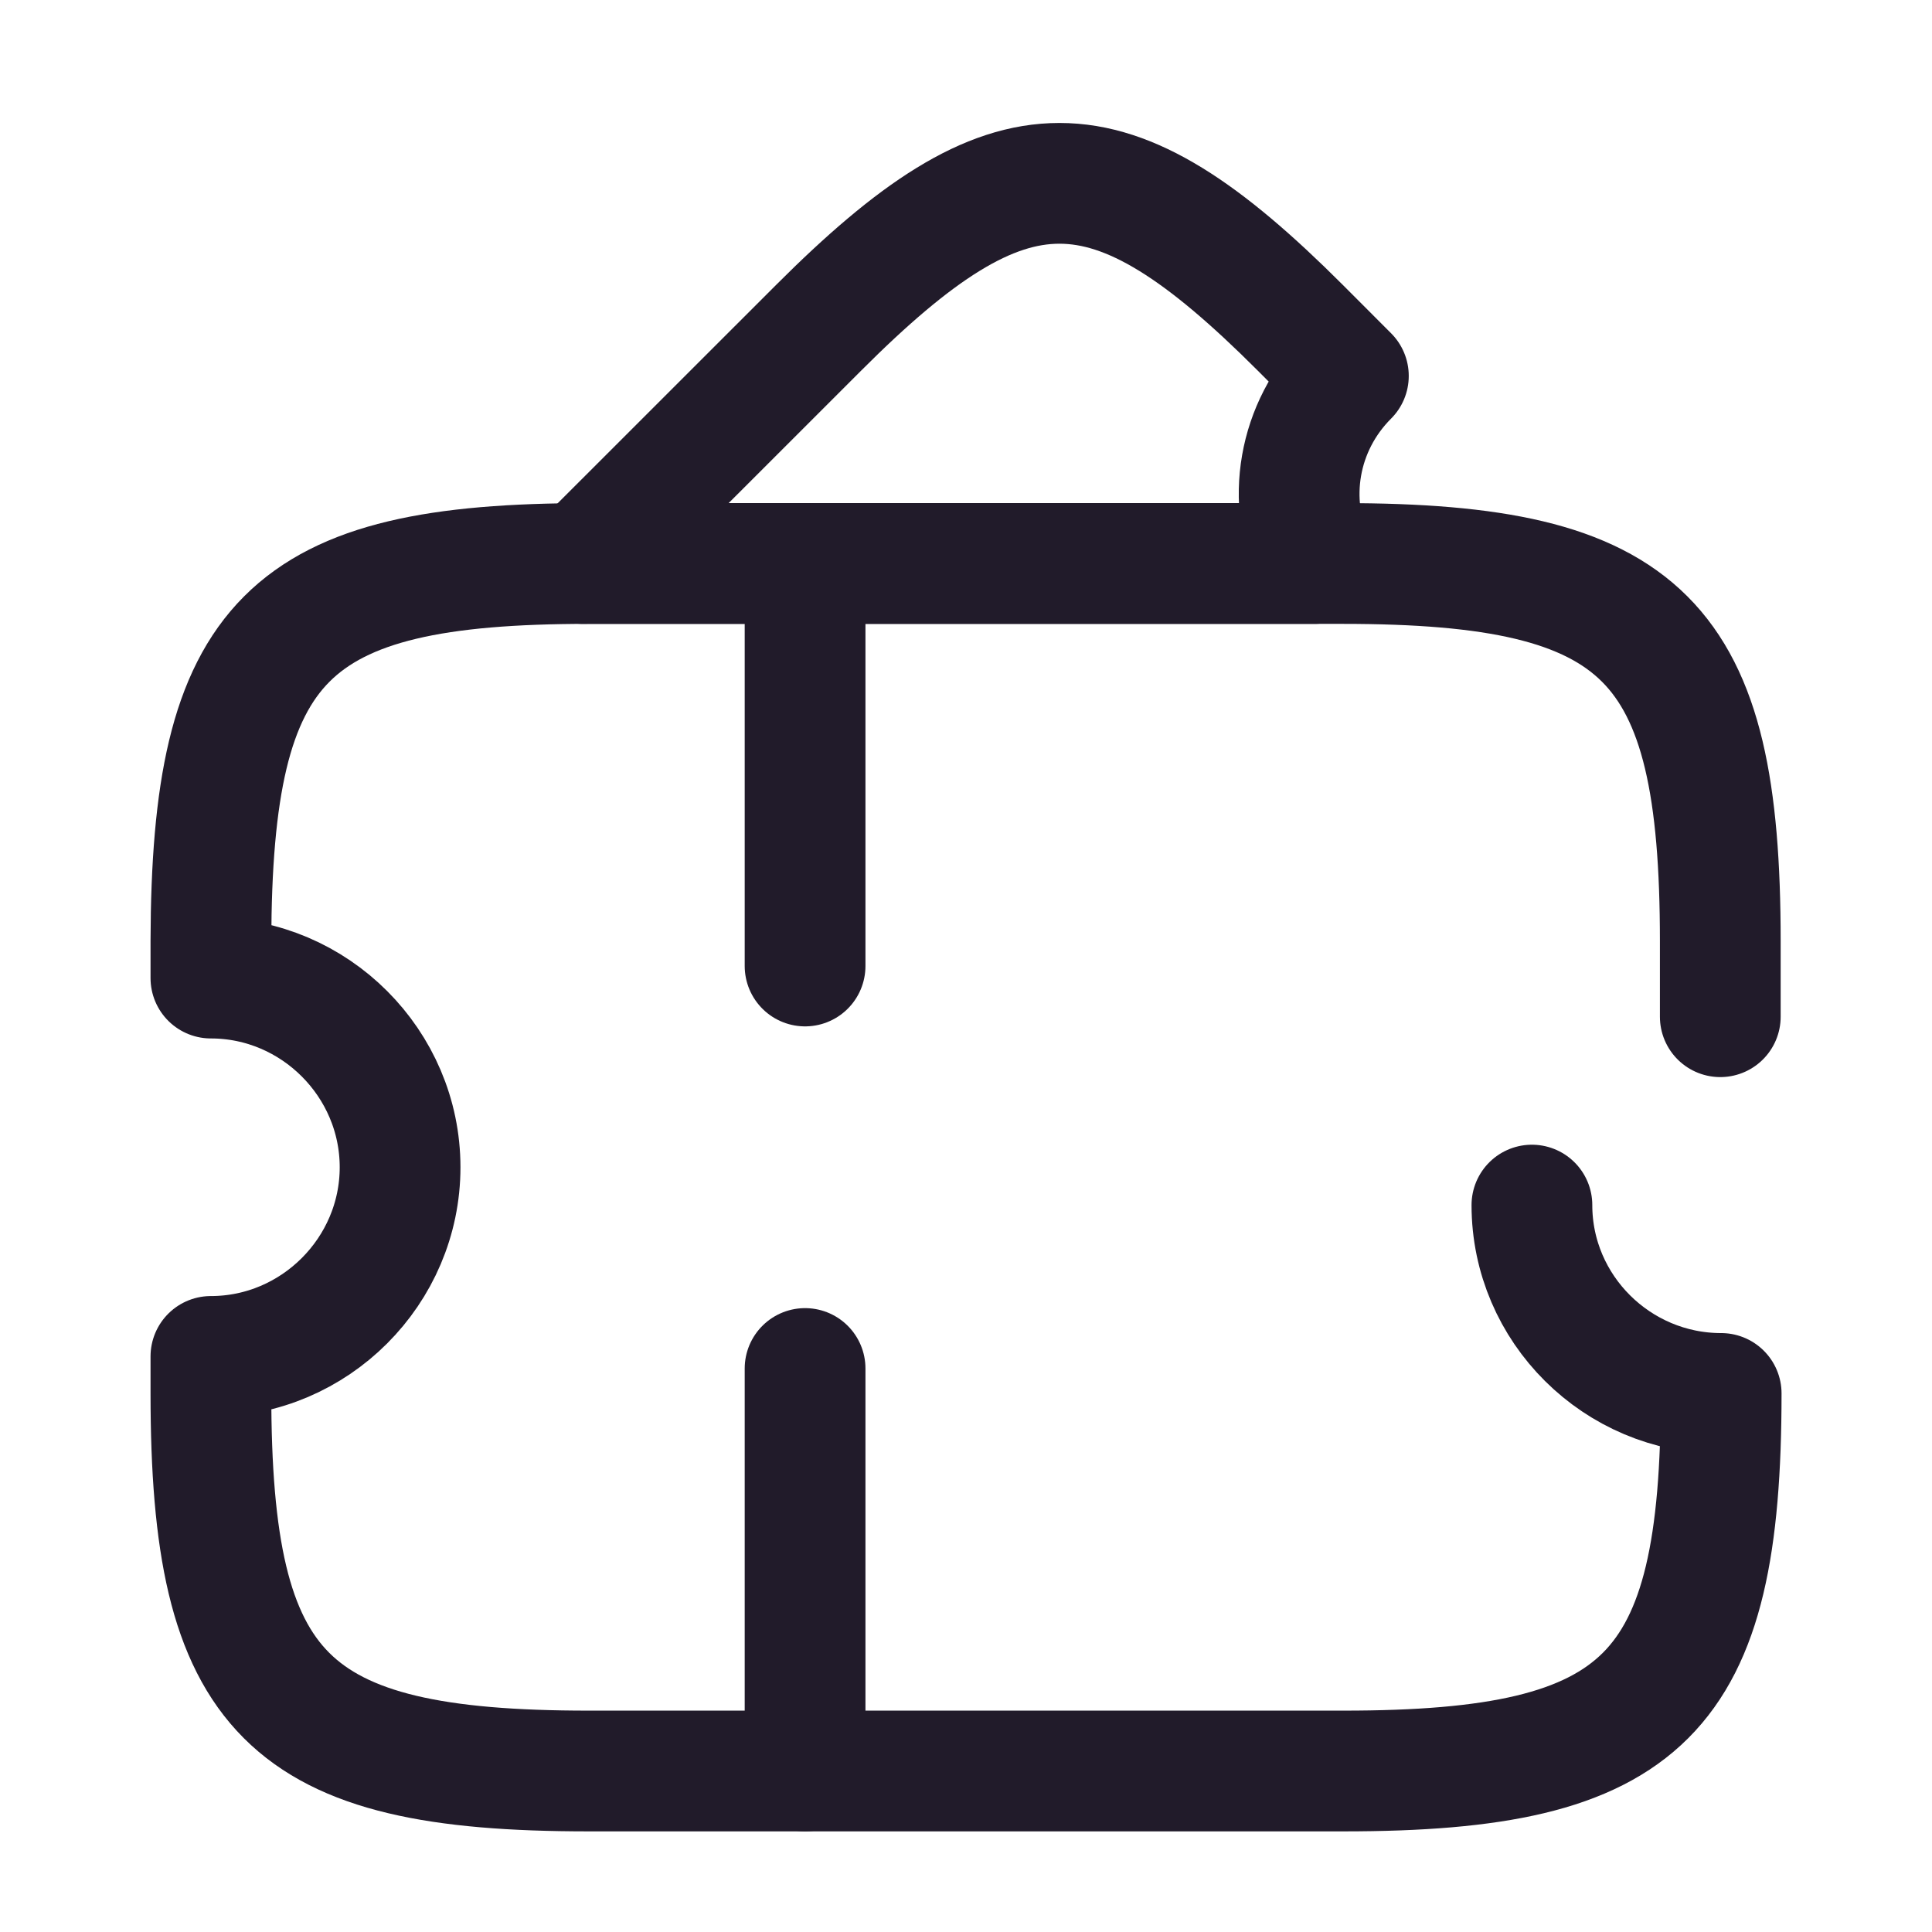<svg width="24" height="24" viewBox="0 0 24 24" fill="none" xmlns="http://www.w3.org/2000/svg">
<path d="M19.03 14.97C19.03 16.26 20.09 17.31 21.381 17.31C21.381 21.06 20.441 22 16.691 22H7.31C3.56 22 2.62 21.06 2.62 17.31V16.85C3.91 16.85 4.97 15.79 4.97 14.5C4.97 13.21 3.91 12.15 2.62 12.15V11.69C2.63 7.94 3.56 7 7.31 7H16.68C20.43 7 21.37 7.94 21.37 11.69V12.63" stroke="#211B2A" stroke-width="1.5" stroke-linecap="round" stroke-linejoin="round"/>
<path d="M16.331 7H7.24L10.171 4.07C12.56 1.68 13.761 1.68 16.151 4.07L16.75 4.67C16.12 5.3 15.97 6.23 16.331 7Z" stroke="#211B2A" stroke-width="1.5" stroke-linecap="round" stroke-linejoin="round"/>
<path d="M10.001 7L10.001 22" stroke="#211B2A" stroke-width="1.5" stroke-linecap="round" stroke-linejoin="round" stroke-dasharray="5 5"/>
</svg>
